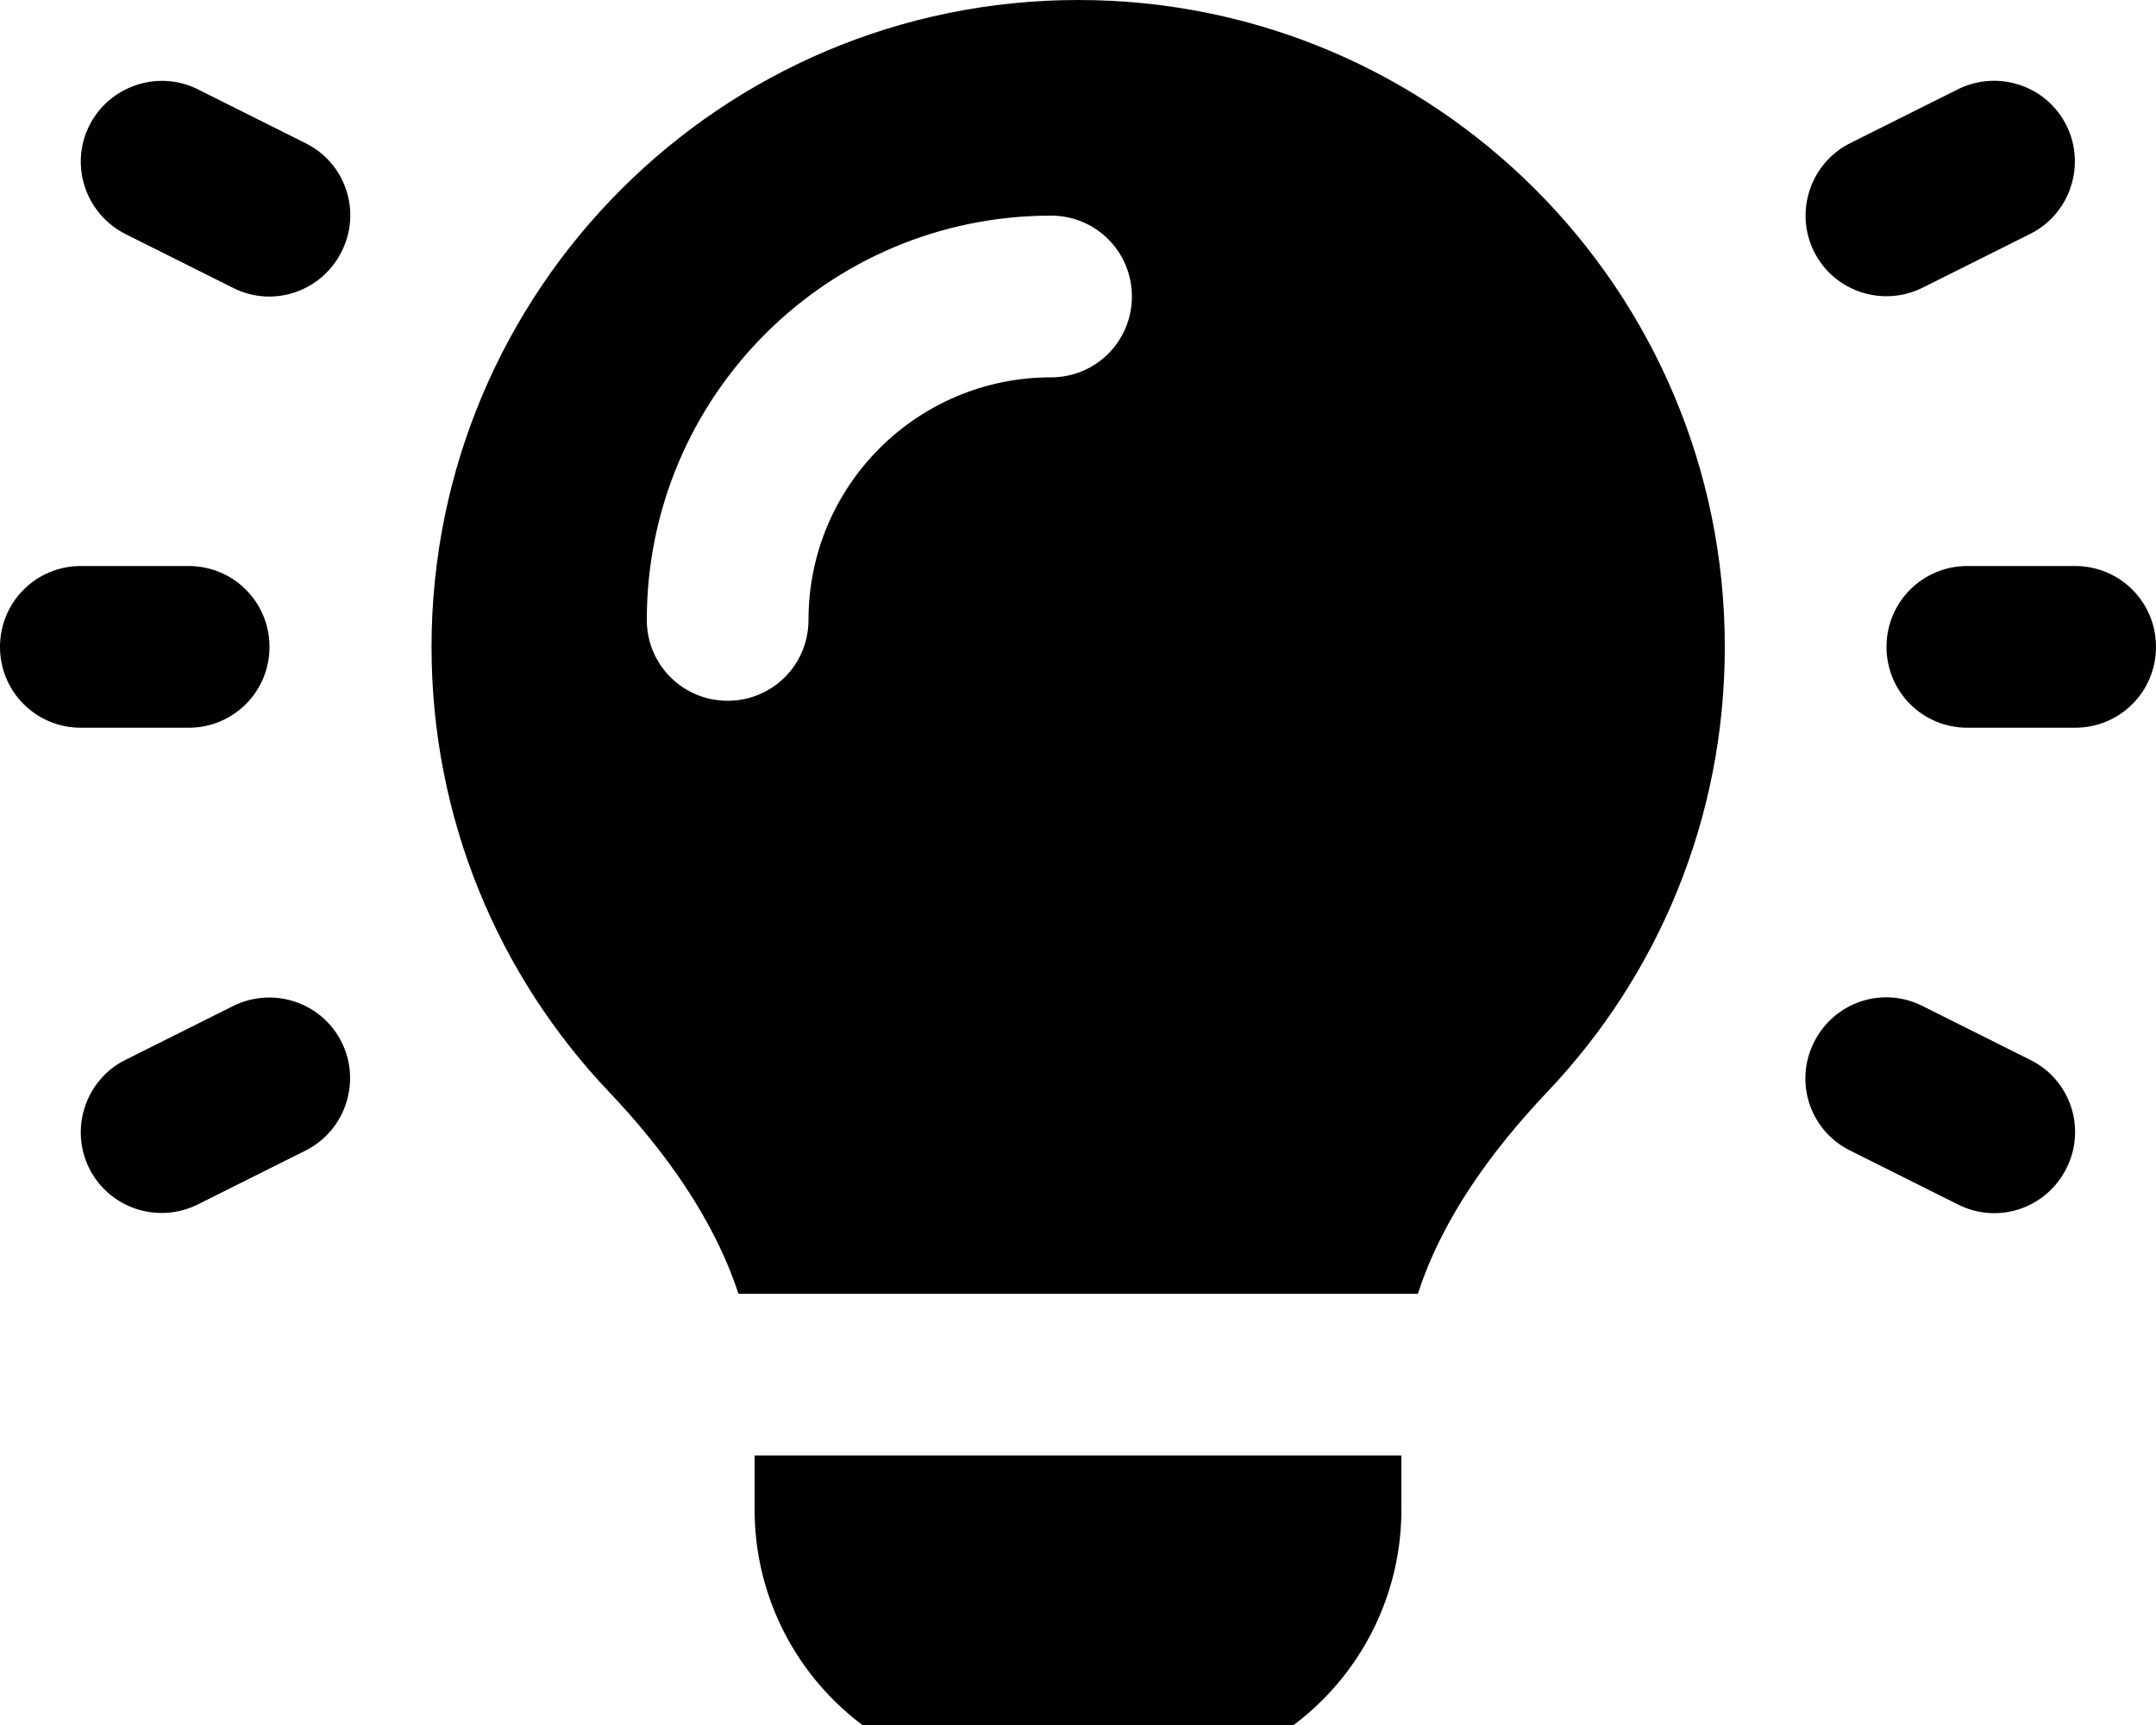 <svg xmlns="http://www.w3.org/2000/svg" viewBox="0 0 640 512"><!--! Font Awesome Pro 7.1.0 by @fontawesome - https://fontawesome.com License - https://fontawesome.com/license (Commercial License) Copyright 2025 Fonticons, Inc. --><path fill="currentColor" d="M459.3 324.1c-16.5 17.4-31.2 37.6-38.4 59.9l-201.7 0c-7.3-22.3-21.9-42.5-38.4-59.9-32.7-34.4-52.7-80.9-52.7-132.1 0-106 86-192 192-192S512 86 512 192c0 51.2-20 97.7-52.7 132.1zM224 448l0-16 192 0 0 16c0 44.2-35.8 80-80 80l-32 0c-44.2 0-80-35.8-80-80zm16-264c0-39.8 32.2-72 72-72 13.3 0 24-10.7 24-24s-10.7-24-24-24c-66.3 0-120 53.7-120 120 0 13.3 10.7 24 24 24s24-10.7 24-24zM58.7 26.5l32 16c11.9 5.9 16.7 20.3 10.7 32.2S81.1 91.4 69.3 85.5l-32-16C25.4 63.5 20.6 49.1 26.5 37.3S46.9 20.6 58.7 26.5zm544 42.9l-32 16c-11.9 5.9-26.3 1.1-32.2-10.7s-1.1-26.3 10.7-32.2l32-16c11.9-5.9 26.3-1.1 32.2 10.7s1.1 26.3-10.7 32.2zM24 168l32 0c13.3 0 24 10.7 24 24s-10.7 24-24 24l-32 0c-13.3 0-24-10.7-24-24s10.7-24 24-24zm560 0l32 0c13.3 0 24 10.7 24 24s-10.7 24-24 24l-32 0c-13.3 0-24-10.7-24-24s10.7-24 24-24zM90.7 341.5l-32 16c-11.9 5.9-26.3 1.1-32.2-10.7s-1.1-26.3 10.7-32.2l32-16c11.9-5.9 26.3-1.1 32.2 10.7s1.1 26.3-10.7 32.2zm480-42.9l32 16c11.9 5.9 16.7 20.3 10.7 32.2s-20.3 16.7-32.2 10.7l-32-16c-11.9-5.9-16.7-20.3-10.7-32.2s20.3-16.7 32.2-10.7z"/></svg>
